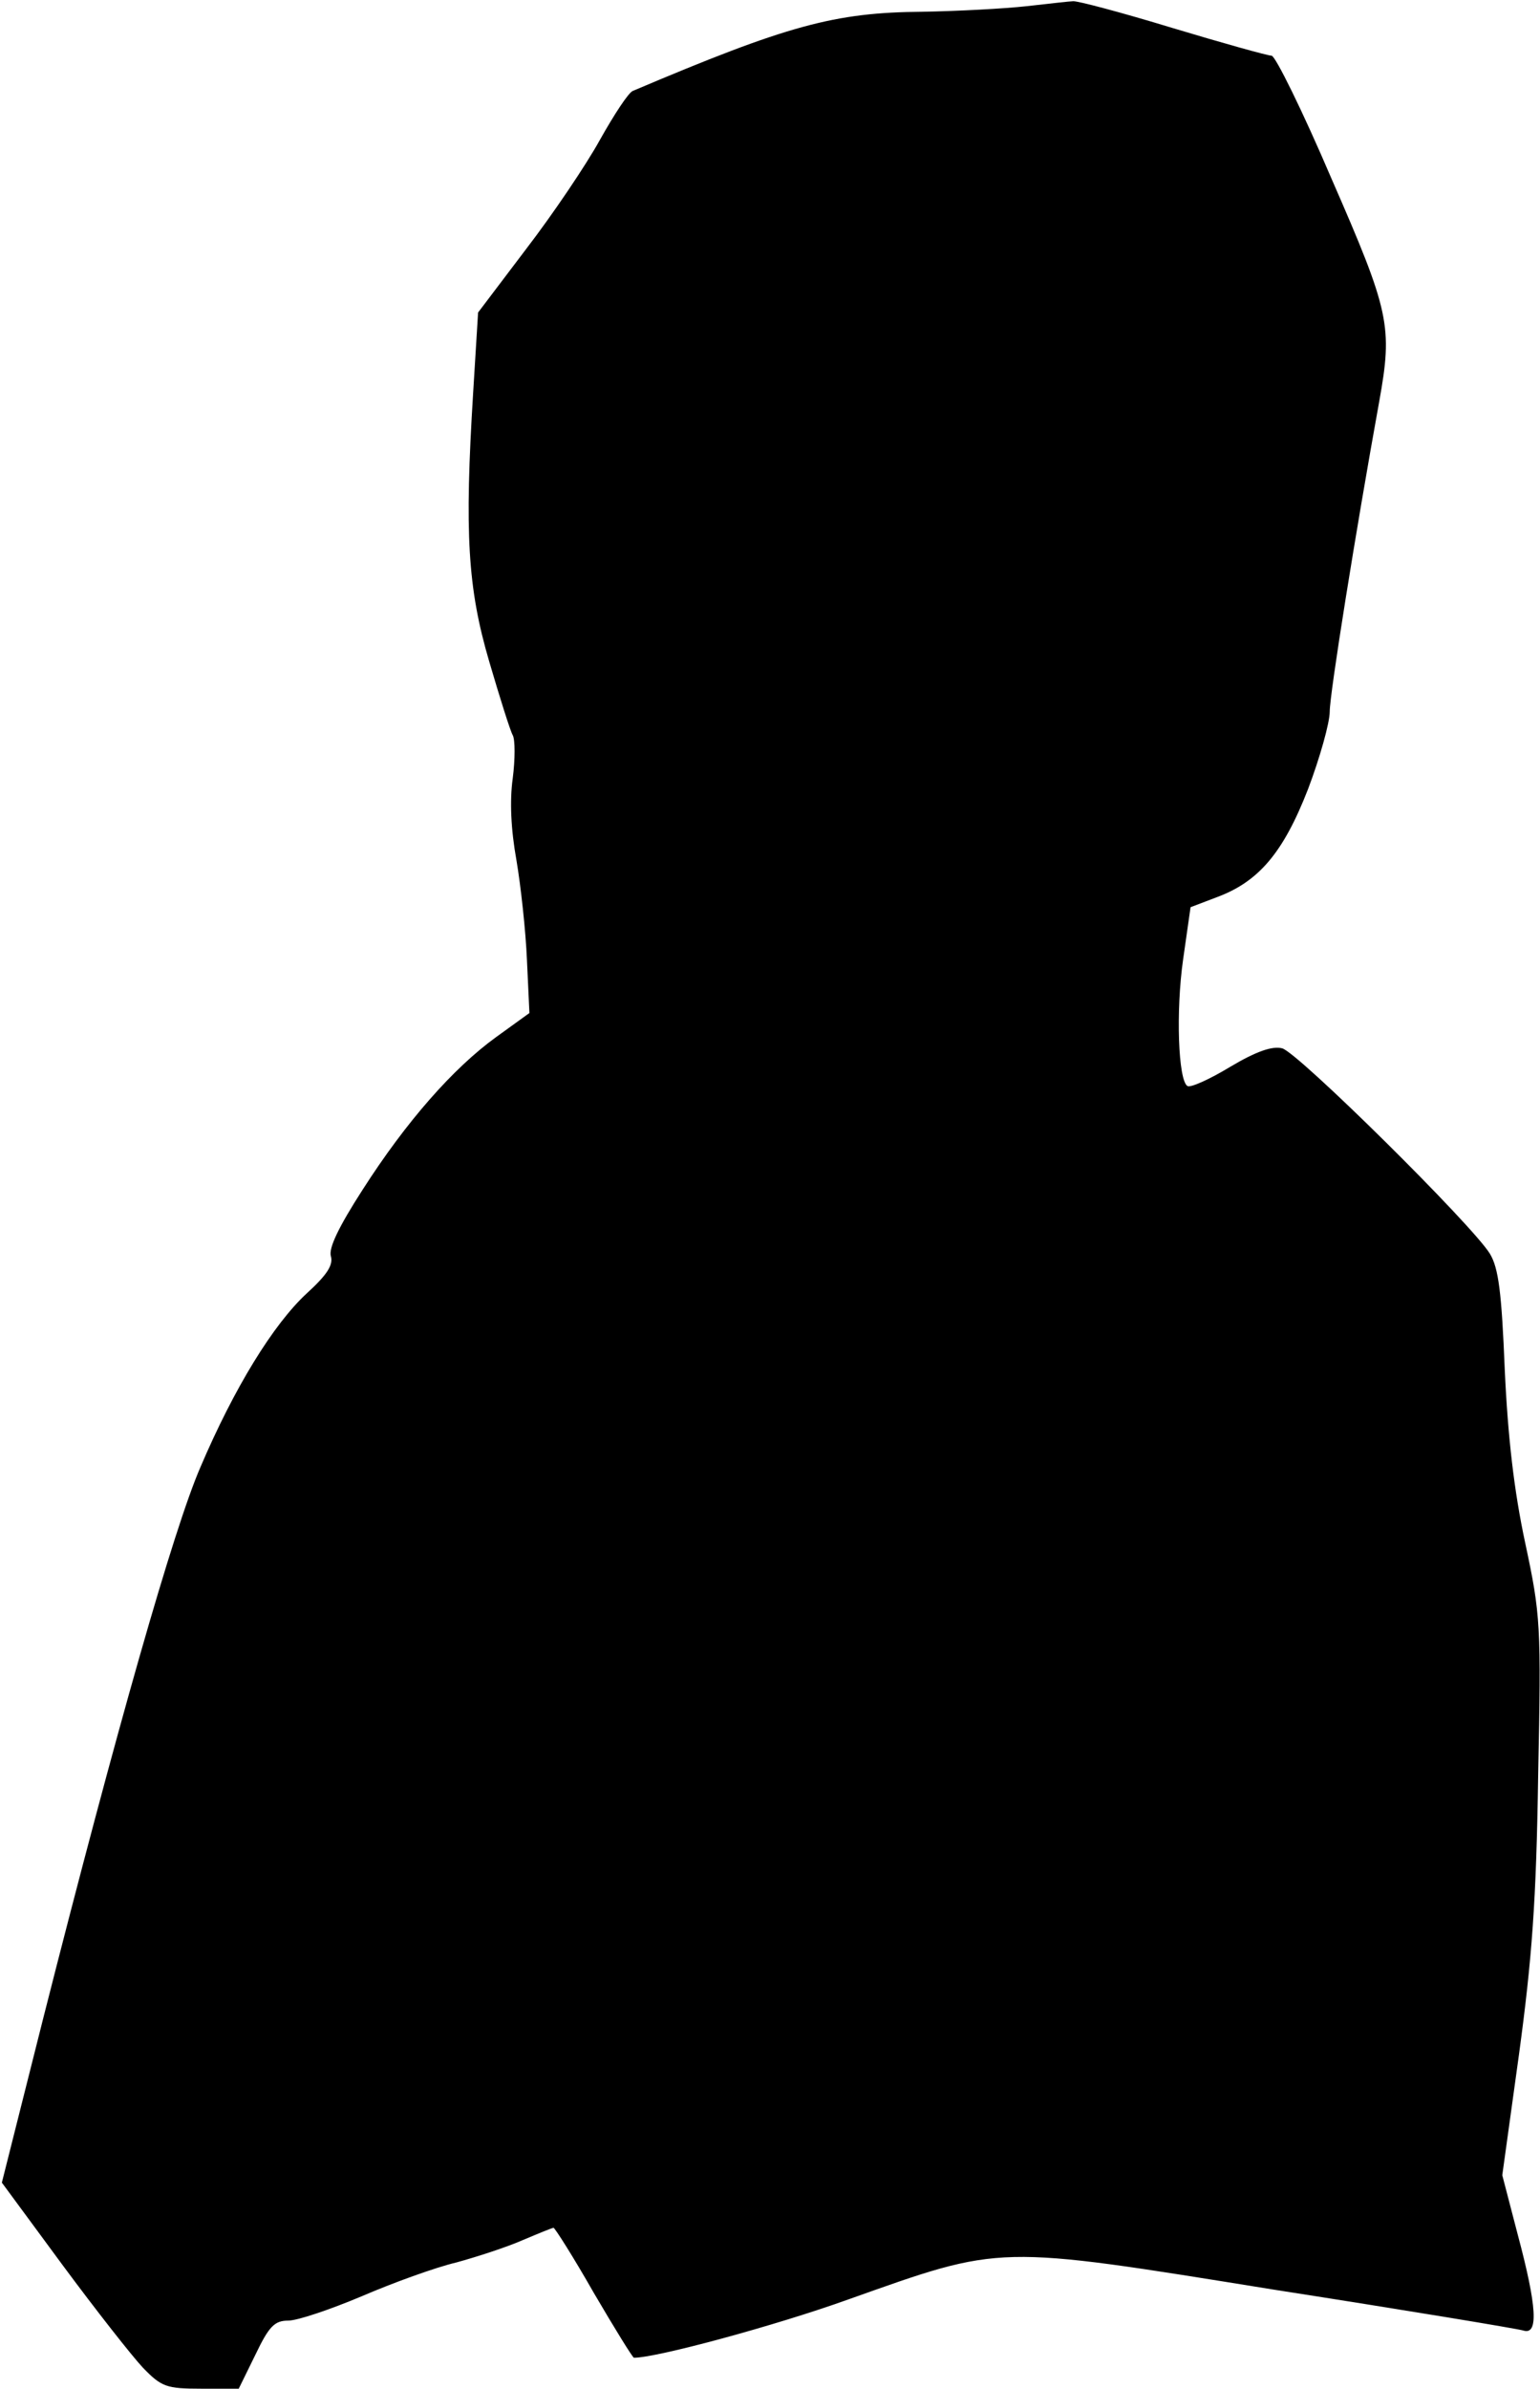 <?xml version="1.0" standalone="no"?>
<!DOCTYPE svg PUBLIC "-//W3C//DTD SVG 20010904//EN"
 "http://www.w3.org/TR/2001/REC-SVG-20010904/DTD/svg10.dtd">
<svg version="1.0" xmlns="http://www.w3.org/2000/svg"
 width="249pt" height="386pt" viewBox="0 0 249 386"
 preserveAspectRatio="xMidYMid meet">
<g transform="translate(0,386) scale(0.1,-0.1)"
fill="#000000" stroke="none">
<path fill="#000000" stroke="none" d="M1660 3850 c-36 -4 -112 -8 -168 -9
-143 -1 -219 -22 -469 -128 -7 -3 -30 -38 -53 -79 -22 -40 -76 -120 -119 -176
l-78 -103 -8 -130 c-14 -226 -9 -315 26 -434 17 -58 34 -112 38 -119 4 -7 4
-39 0 -70 -5 -36 -3 -82 6 -132 7 -41 15 -114 17 -161 l4 -86 -54 -39 c-69
-50 -145 -136 -216 -247 -38 -59 -55 -94 -51 -107 4 -14 -6 -30 -39 -60 -54
-50 -117 -152 -172 -281 -43 -99 -136 -425 -254 -890 l-67 -266 98 -133 c54
-73 113 -148 130 -166 30 -31 38 -34 94 -34 l61 0 27 55 c22 46 31 55 53 55
15 0 68 18 118 39 51 22 120 47 154 55 33 9 82 25 107 36 26 11 48 20 50 20 2
0 32 -47 65 -105 34 -58 63 -105 65 -105 37 0 229 52 346 94 251 89 236 89
689 16 212 -33 393 -63 403 -66 25 -8 22 39 -9 155 l-25 96 27 195 c21 155 28
247 31 450 5 245 4 260 -21 377 -18 84 -28 171 -33 280 -5 124 -10 164 -24
187 -28 46 -311 326 -336 332 -16 4 -42 -5 -84 -30 -33 -20 -64 -34 -69 -31
-15 9 -19 121 -7 205 l12 84 42 16 c68 25 108 72 148 175 19 50 35 107 35 125
0 29 42 291 80 501 22 122 17 145 -77 360 -47 110 -91 199 -97 199 -6 0 -78
20 -161 45 -82 25 -154 44 -160 43 -5 0 -39 -4 -75 -8z"/>
</g>
</svg>
